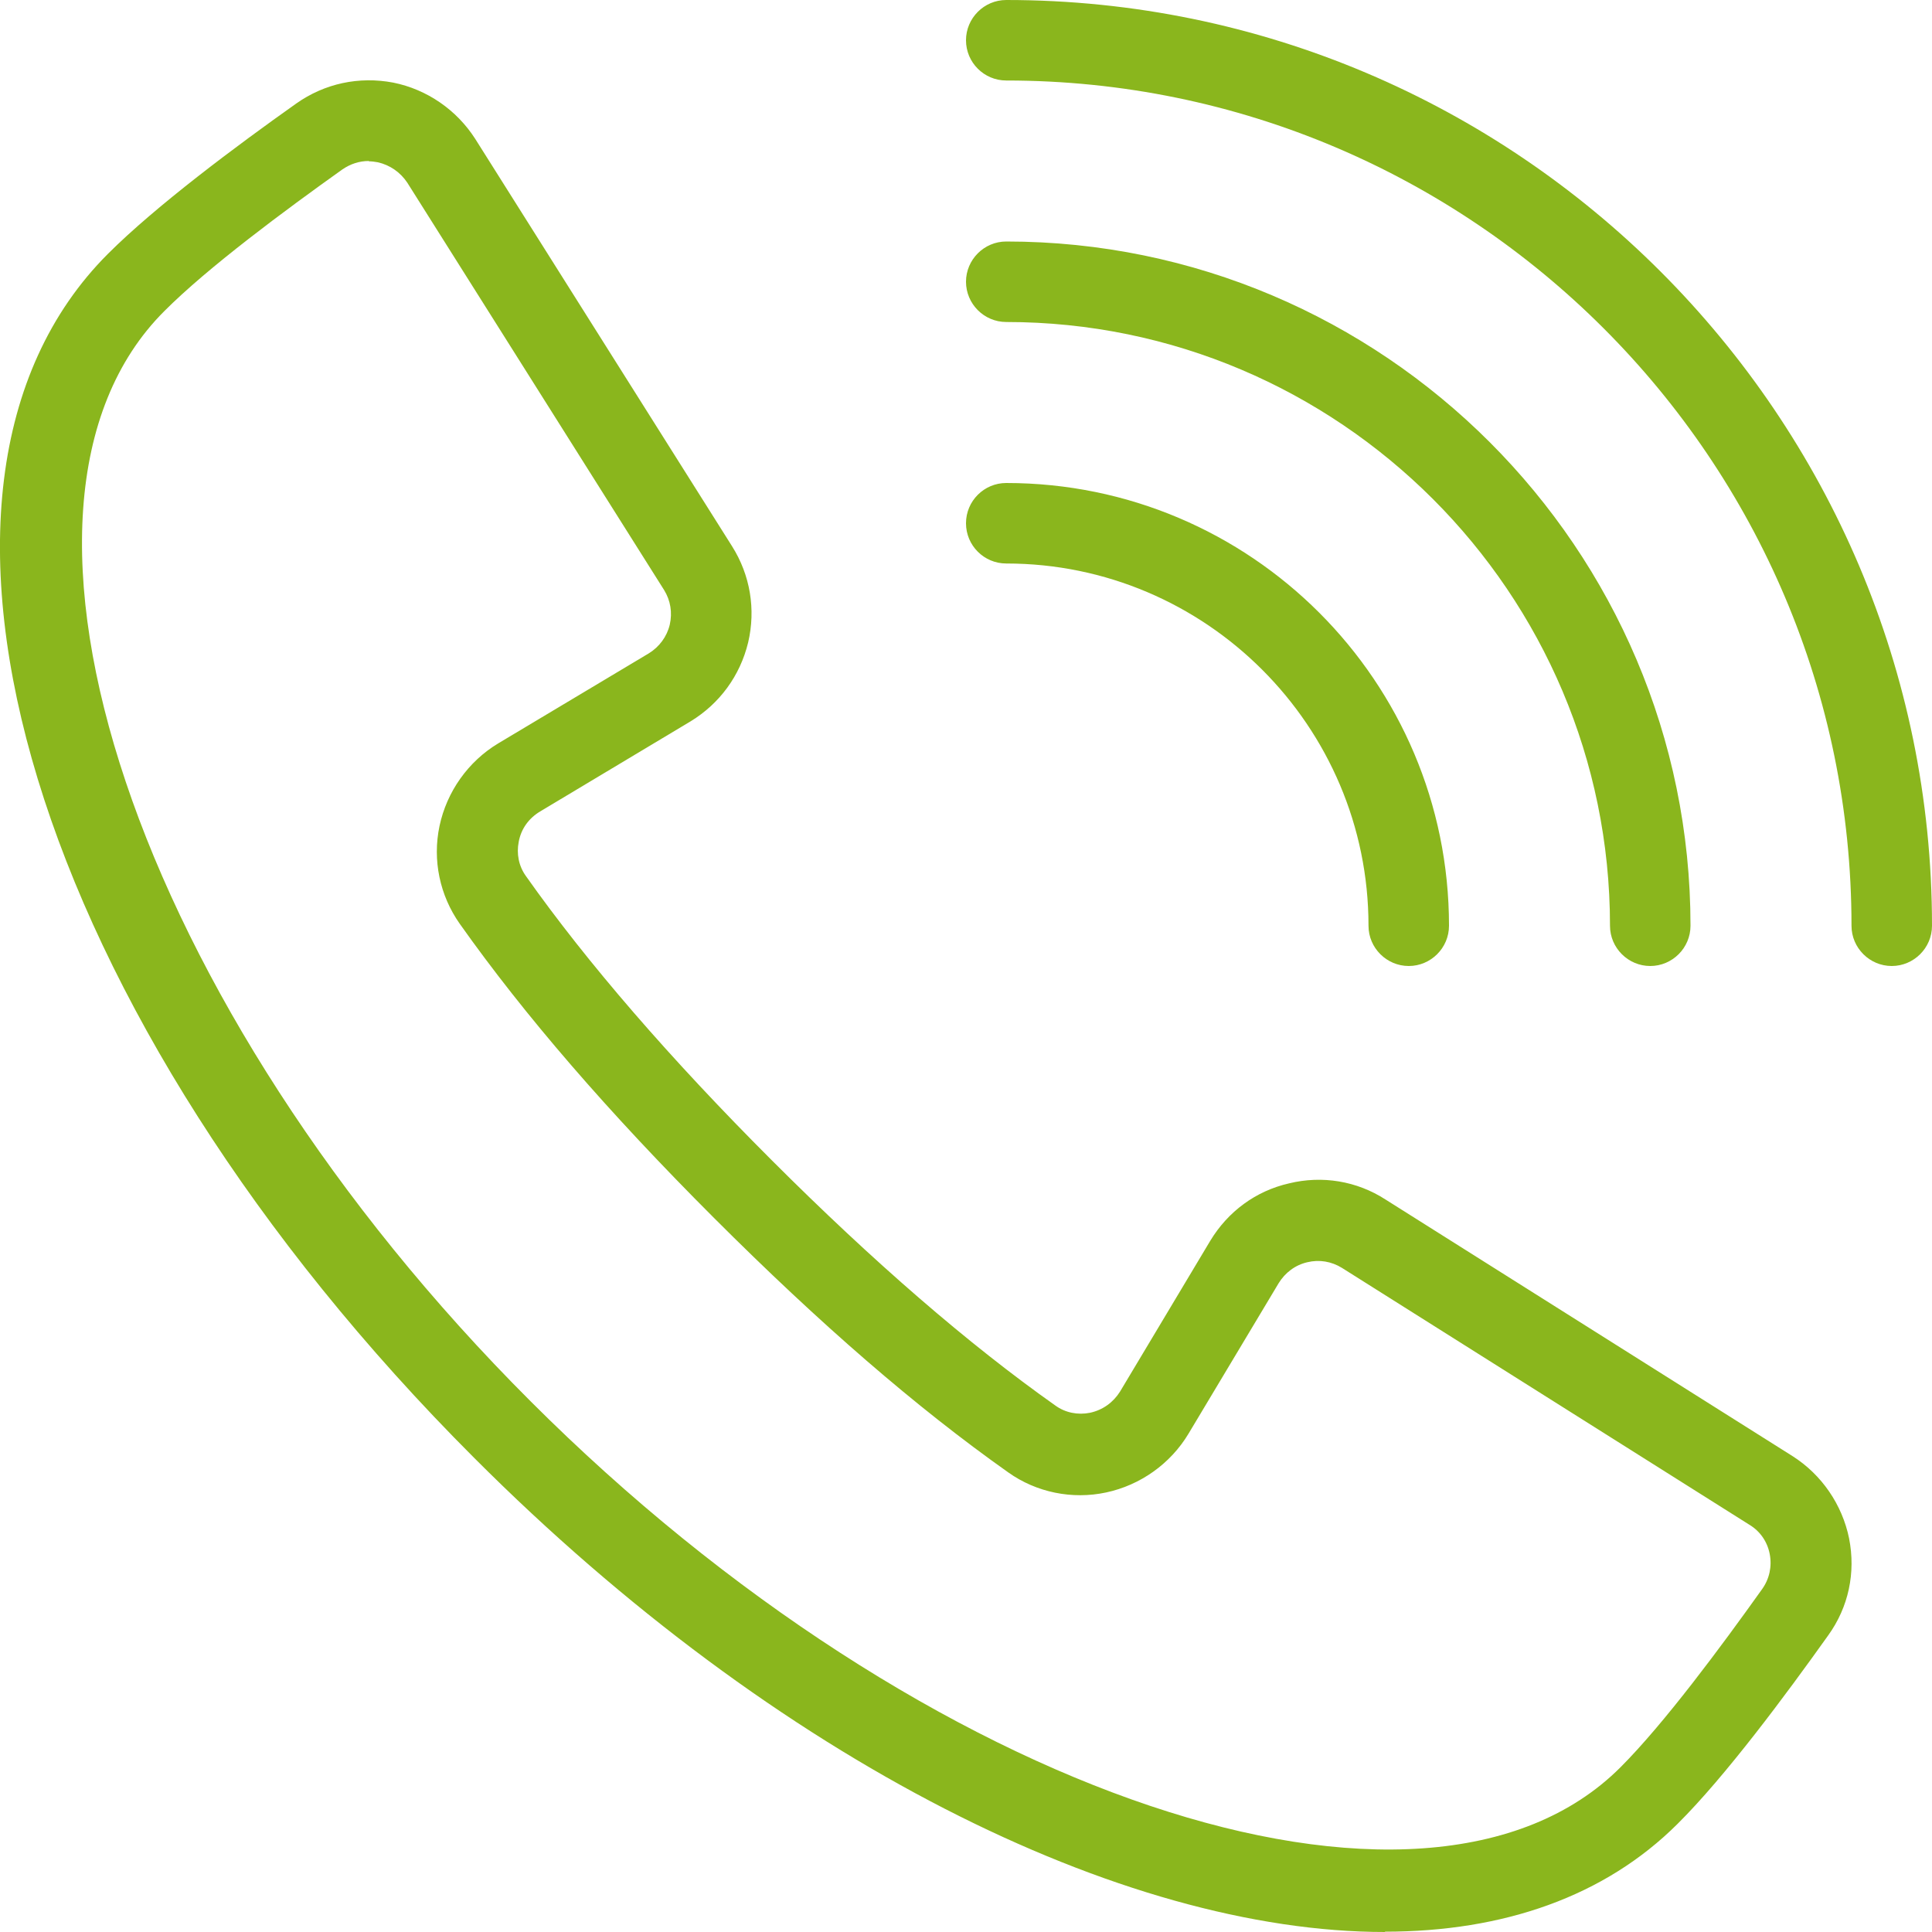 <svg width="12" height="12" viewBox="0 0 12 12" fill="none" xmlns="http://www.w3.org/2000/svg">
<g id="Icons" clip-path="url(#clip0_2486_6899)">
<path id="Vector" d="M6.25 0C6.112 0 6 0.113 6 0.25C6 0.388 6.112 0.5 6.25 0.5C9.145 0.5 11.5 2.855 11.5 5.75C11.5 5.888 11.613 6 11.75 6C11.887 6 12 5.888 12 5.75C12 2.58 9.42 0 6.25 0ZM6.25 1.5C6.112 1.5 6 1.613 6 1.75C6 1.887 6.112 2 6.25 2C8.318 2 10 3.683 10 5.75C10 5.888 10.113 6 10.25 6C10.387 6 10.5 5.888 10.5 5.75C10.5 3.408 8.592 1.5 6.25 1.5ZM6.25 3C6.112 3 6 3.112 6 3.25C6 3.388 6.112 3.5 6.25 3.5C7.49 3.5 8.5 4.51 8.5 5.75C8.5 5.888 8.613 6 8.75 6C8.887 6 9 5.888 9 5.75C9 4.232 7.768 3 6.25 3Z" fill="#8AB61D"/>
<path id="Vector_2" d="M8.602 12C6.972 12 4.827 10.94 2.945 9.055C0.21 6.32 -0.79 3.038 0.67 1.577C0.967 1.28 1.47 0.905 1.84 0.643C2.017 0.518 2.23 0.473 2.442 0.513C2.652 0.555 2.837 0.683 2.952 0.863L4.547 3.393C4.66 3.572 4.695 3.785 4.647 3.99C4.597 4.197 4.47 4.37 4.29 4.48L3.355 5.04C3.285 5.082 3.237 5.147 3.222 5.228C3.207 5.303 3.222 5.38 3.267 5.442C3.647 5.98 4.162 6.575 4.792 7.205C5.425 7.838 6.017 8.35 6.555 8.73C6.617 8.775 6.695 8.79 6.77 8.775C6.85 8.758 6.915 8.71 6.957 8.643L7.517 7.707C7.627 7.525 7.8 7.397 8.007 7.35C8.212 7.3 8.427 7.335 8.605 7.45L11.135 9.045C11.315 9.16 11.442 9.345 11.485 9.555C11.527 9.768 11.482 9.982 11.355 10.158C11.092 10.527 10.717 11.033 10.42 11.328C9.967 11.78 9.337 11.998 8.602 11.998V12ZM2.29 1C2.232 1 2.177 1.018 2.127 1.052C1.772 1.305 1.292 1.66 1.02 1.933C-0.198 3.15 0.842 6.253 3.295 8.703C5.747 11.155 8.847 12.195 10.065 10.977C10.337 10.705 10.692 10.225 10.945 9.87C10.99 9.807 11.007 9.73 10.992 9.652C10.977 9.575 10.932 9.51 10.865 9.47L8.335 7.875C8.27 7.835 8.195 7.822 8.12 7.84C8.045 7.857 7.982 7.905 7.942 7.97L7.382 8.905C7.27 9.092 7.082 9.225 6.87 9.27C6.66 9.315 6.437 9.27 6.262 9.145C5.692 8.742 5.095 8.225 4.435 7.565C3.775 6.905 3.257 6.305 2.855 5.737C2.732 5.562 2.685 5.343 2.73 5.13C2.775 4.918 2.907 4.73 3.095 4.617L4.03 4.058C4.095 4.018 4.142 3.955 4.16 3.88C4.177 3.805 4.165 3.73 4.125 3.665L2.53 1.135C2.487 1.07 2.422 1.025 2.347 1.008C2.33 1.005 2.31 1.002 2.292 1.002L2.29 1Z" fill="#8AB61D"/>
</g>
<defs>
<clipPath id="clip0_2486_6899">
<rect width="12" height="12" fill="white"/>
</clipPath>
</defs>
</svg>

